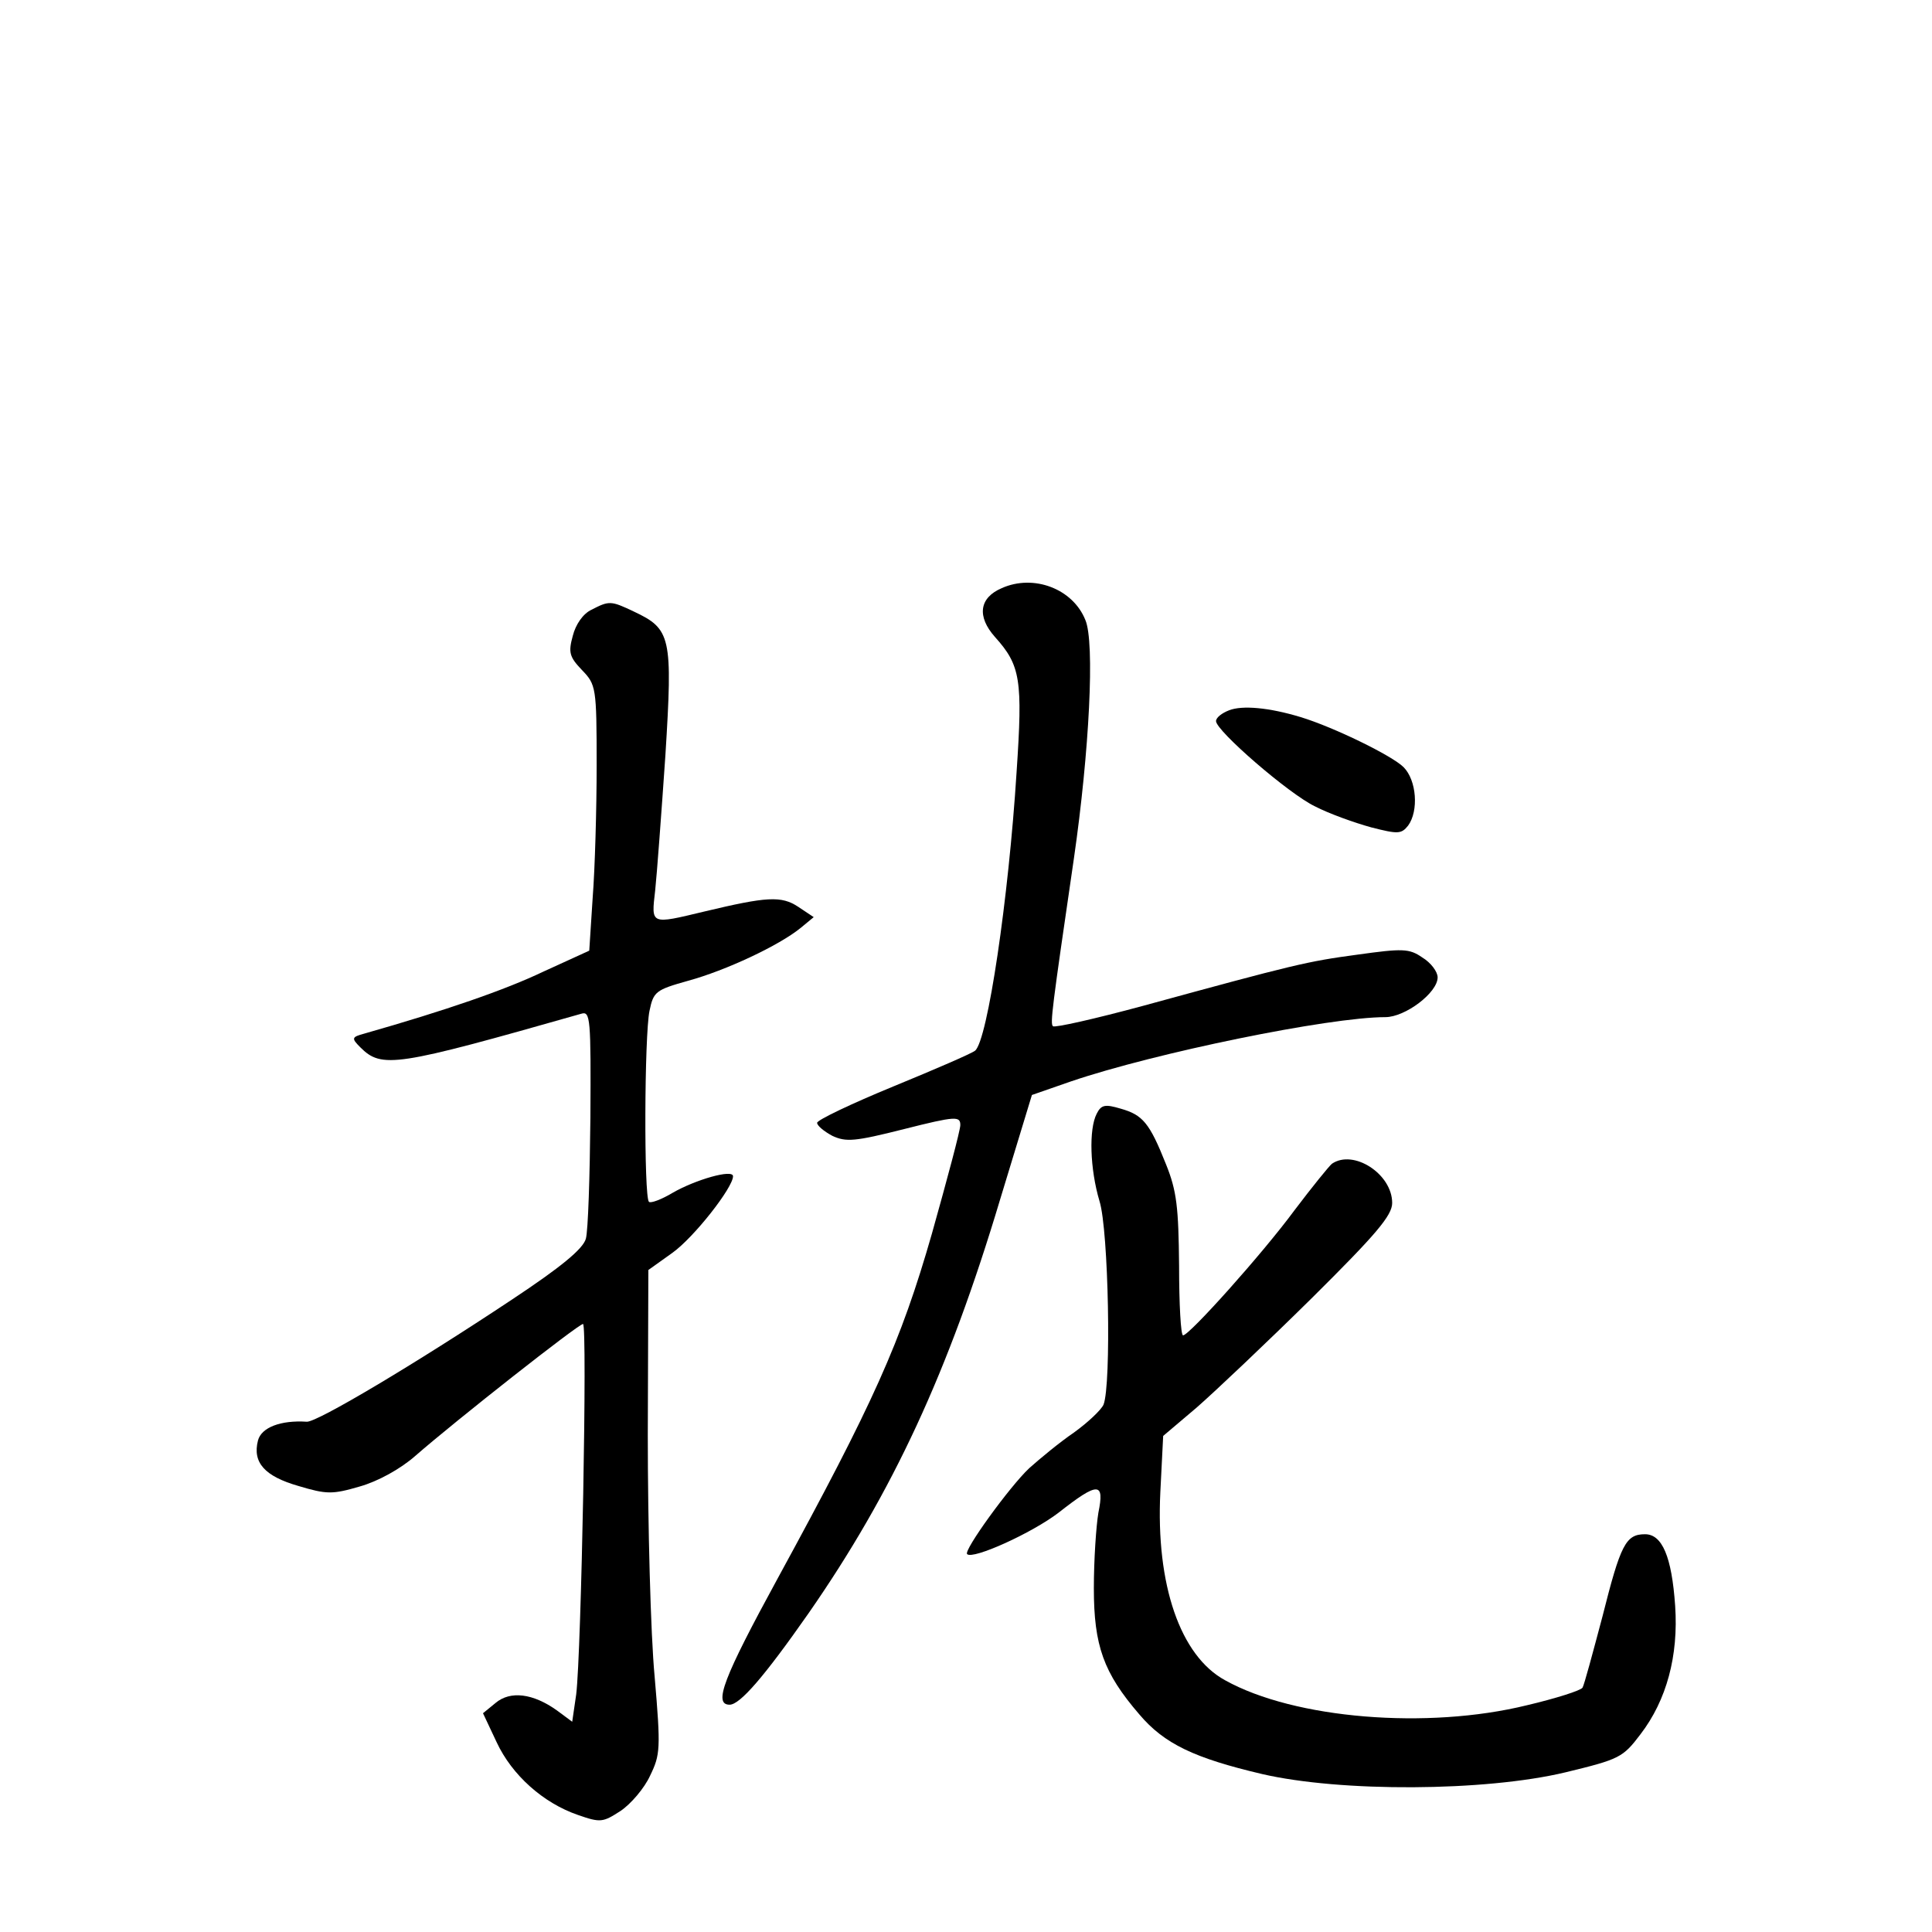 <?xml version="1.0" standalone="no"?>
<!DOCTYPE svg PUBLIC "-//W3C//DTD SVG 20010904//EN"
 "http://www.w3.org/TR/2001/REC-SVG-20010904/DTD/svg10.dtd">
<svg version="1.0" xmlns="http://www.w3.org/2000/svg"
 width="340pt" height="340pt" viewBox="0 0 340 340"
 preserveAspectRatio="xMidYMid meet">
<g transform="translate(0,340) scale(0.1,-0.1)"
fill="#000000" stroke="none">
<path d="M1763 2365 c-40 -17 -44 -50 -12 -86 45 -50 49 -75 38 -238 -14 -222
-51 -472 -73 -490 -6 -5 -71 -33 -144 -63 -73 -30 -134 -59 -134 -64 0 -5 12
-15 27 -23 24 -11 39 -10 126 12 91 23 99 23 99 7 0 -9 -23 -95 -50 -191 -55
-192 -103 -298 -271 -606 -96 -176 -114 -223 -85 -223 18 0 60 48 139 161 148
213 246 424 337 728 l56 184 69 24 c147 50 454 113 553 113 35 0 92 43 92 70
0 10 -12 26 -27 35 -23 16 -35 16 -114 5 -89 -12 -110 -17 -377 -90 -85 -23
-156 -39 -159 -36 -5 5 -2 29 37 296 27 187 37 380 20 419 -22 55 -91 81 -147
56z"/>
<path d="M1041 2327 c-15 -7 -28 -26 -33 -46 -8 -29 -6 -37 16 -60 25 -26 26
-30 26 -168 0 -77 -3 -182 -7 -233 l-6 -93 -81 -37 c-67 -32 -171 -68 -315
-109 -22 -6 -23 -8 -7 -24 38 -38 62 -34 389 59 16 5 17 -8 16 -183 -1 -103
-4 -199 -8 -213 -5 -18 -44 -50 -130 -107 -170 -113 -343 -216 -361 -215 -46
3 -80 -10 -86 -33 -10 -39 12 -63 71 -80 50 -15 60 -15 108 -1 32 9 72 31 98
54 71 62 287 232 295 232 8 0 -3 -580 -12 -652 l-7 -48 -27 20 c-42 30 -82 35
-108 13 l-22 -18 24 -51 c27 -58 82 -107 143 -128 40 -14 44 -13 75 7 18 12
42 40 52 62 18 37 19 47 8 175 -7 74 -12 266 -12 425 l1 290 42 30 c38 27 107
115 107 135 0 13 -66 -6 -106 -29 -20 -12 -39 -19 -42 -16 -9 9 -8 293 1 336
7 34 11 37 68 53 66 18 160 62 198 93 l23 19 -27 18 c-30 20 -56 18 -165 -8
-96 -23 -94 -24 -87 37 3 28 11 136 18 238 13 209 10 222 -56 253 -40 19 -43
19 -74 3z"/>
<path d="M2163 2150 c-13 -5 -23 -13 -23 -19 0 -17 128 -128 174 -150 25 -13
70 -29 99 -37 47 -12 53 -12 65 3 19 26 15 80 -8 103 -20 20 -122 70 -181 88
-56 17 -103 21 -126 12z"/>
<path d="M1930 1440 c-14 -27 -12 -97 5 -154 16 -51 21 -323 7 -358 -4 -9 -27
-31 -52 -49 -25 -17 -60 -46 -79 -63 -34 -32 -116 -145 -109 -151 10 -10 114
37 161 73 70 55 81 54 70 0 -4 -24 -8 -83 -8 -133 0 -101 17 -149 80 -222 44
-52 97 -77 216 -105 138 -32 392 -31 534 3 95 23 101 26 132 67 46 60 67 138
61 226 -6 87 -23 126 -53 126 -34 0 -43 -18 -75 -145 -17 -64 -32 -120 -35
-125 -3 -5 -47 -19 -98 -31 -175 -43 -409 -24 -531 44 -79 43 -122 168 -114
331 l5 99 59 50 c32 28 123 114 202 192 114 113 142 146 142 168 0 51 -68 95
-106 69 -5 -4 -35 -41 -66 -82 -56 -76 -185 -220 -196 -220 -4 0 -7 55 -7 123
-1 102 -4 131 -23 178 -29 73 -41 87 -80 98 -27 8 -34 7 -42 -9z"/>
</g>
</svg>
